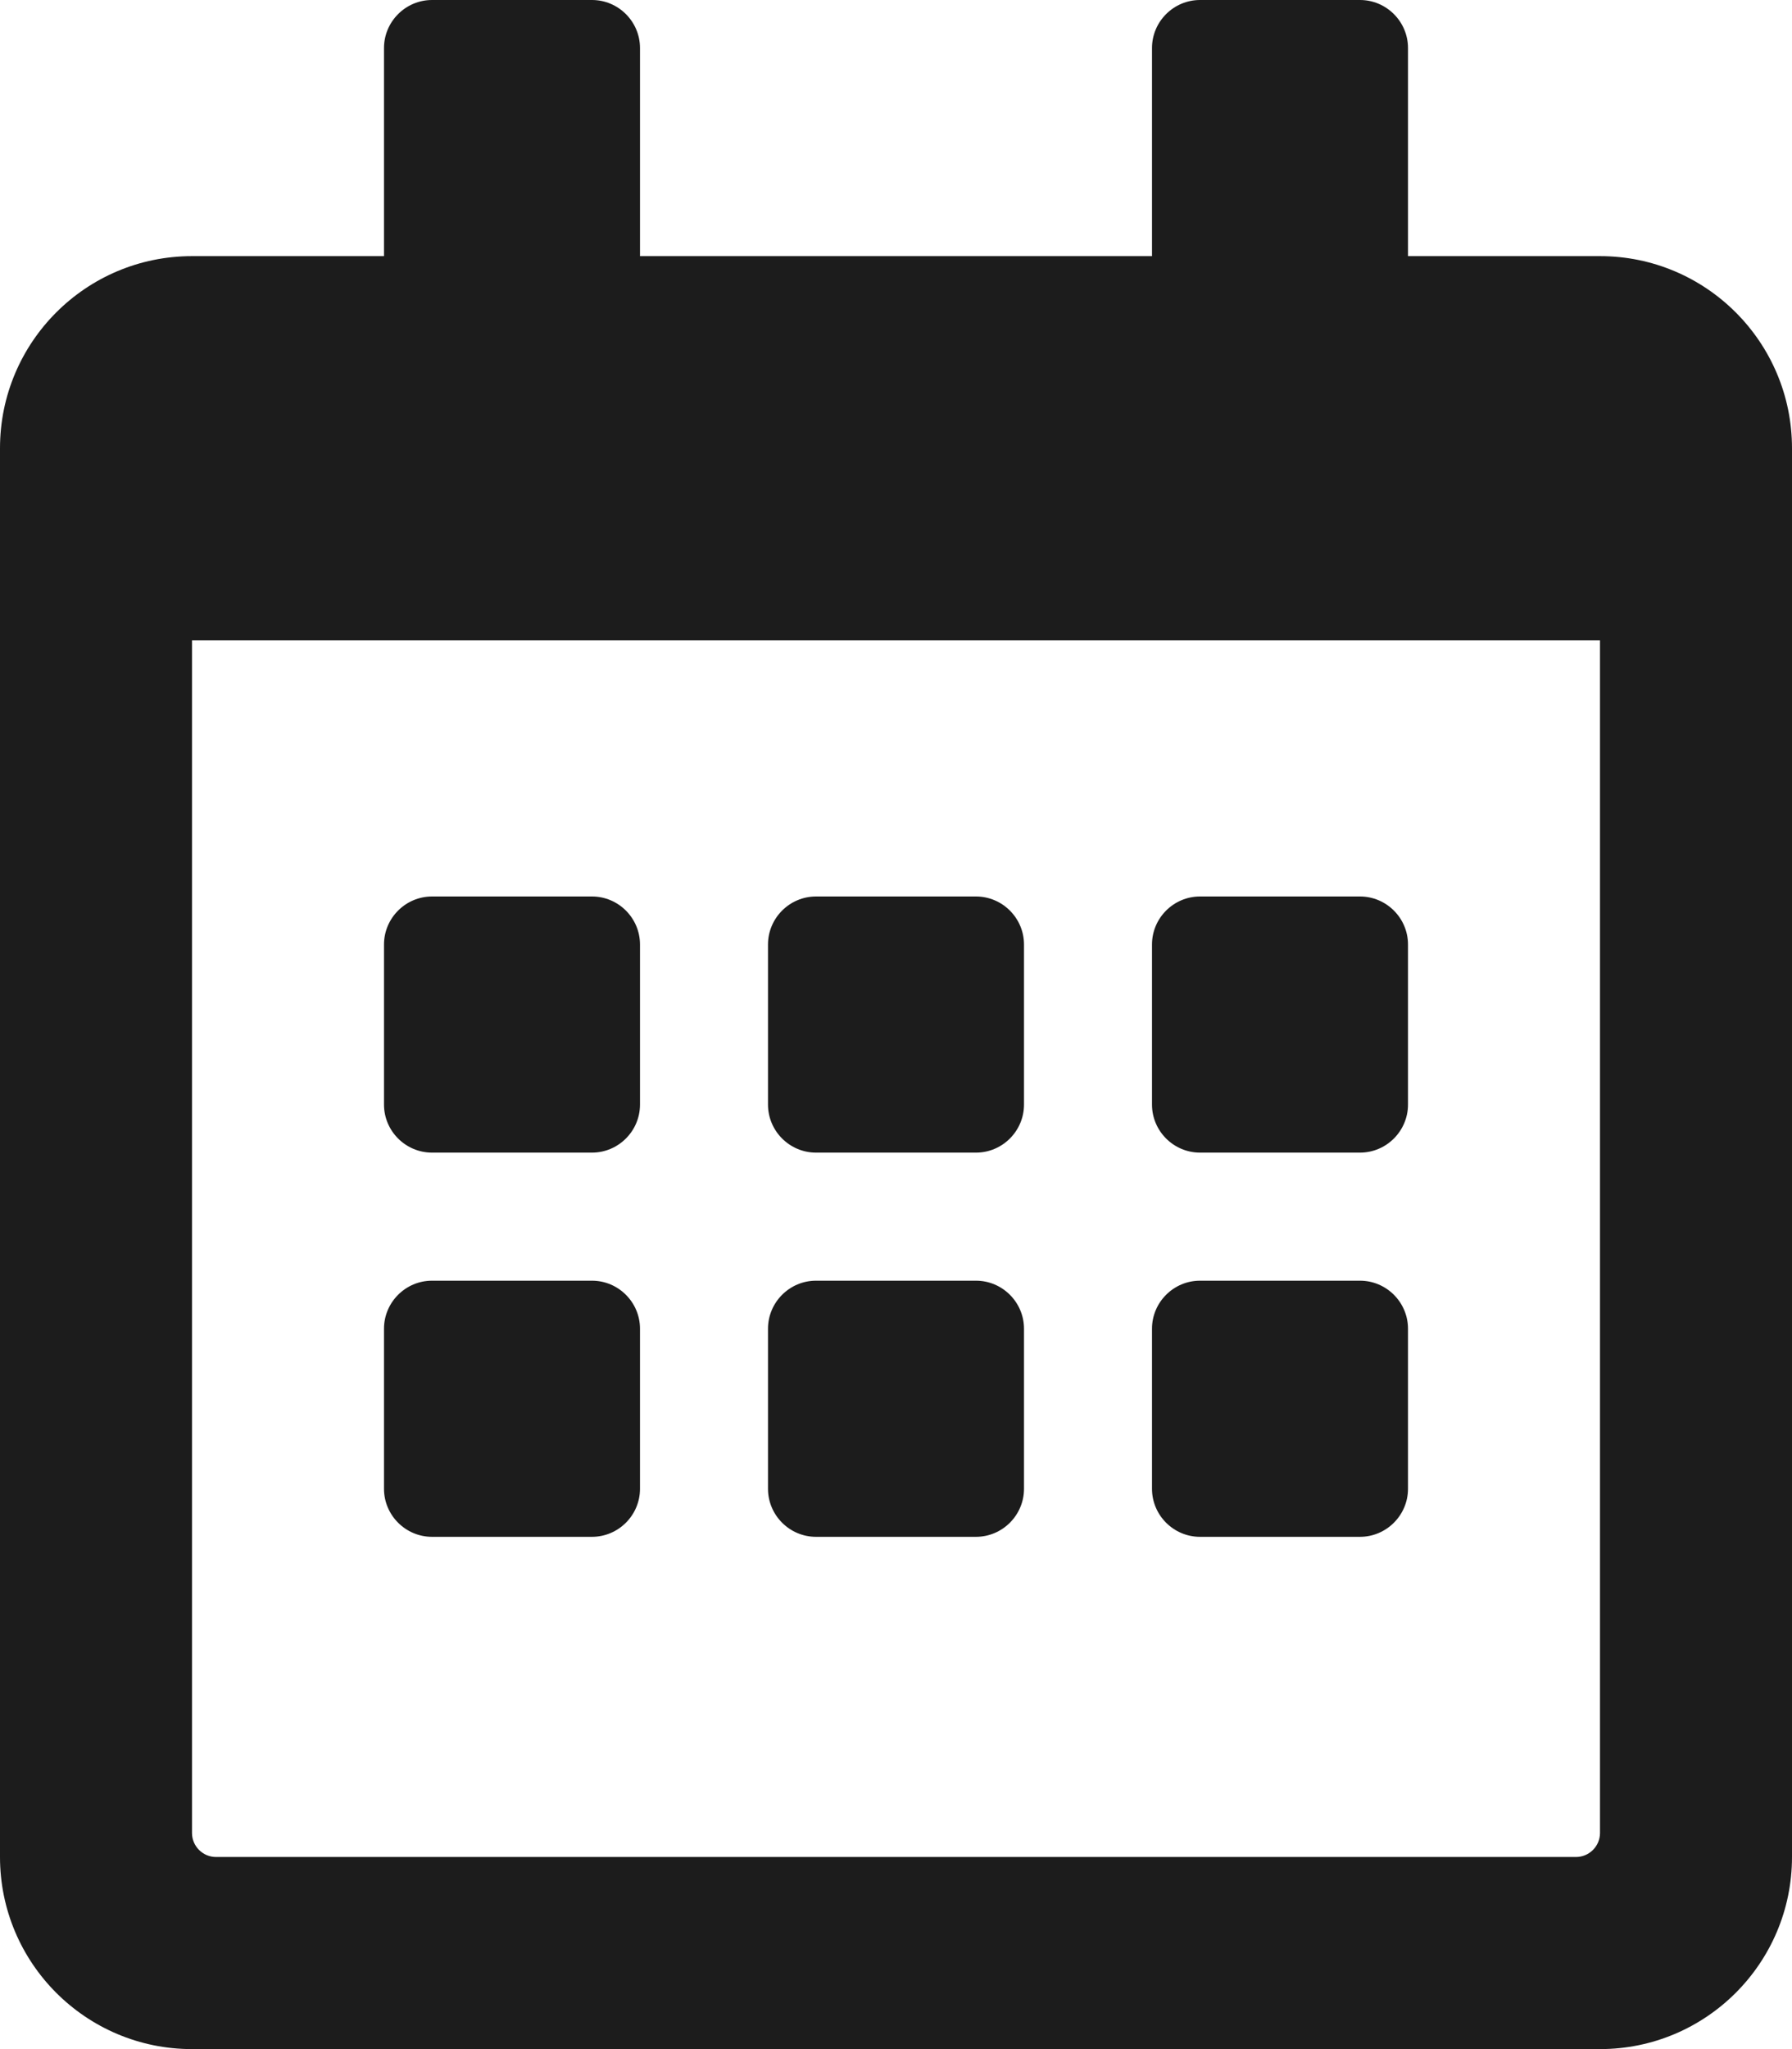 <?xml version="1.0" encoding="utf-8"?>
<!-- Generator: Adobe Illustrator 19.2.1, SVG Export Plug-In . SVG Version: 6.00 Build 0)  -->
<svg version="1.1" id="Layer_1" xmlns="http://www.w3.org/2000/svg" xmlns:xlink="http://www.w3.org/1999/xlink" x="0px" y="0px"
	 viewBox="0 0 448 512" style="enable-background:new 0 0 448 512;" xml:space="preserve">
<style type="text/css">
	.st0{fill:#1C1C1C;}
</style>
<path class="st0" d="M148,288h-40c-6.6,0-12-5.4-12-12v-40c0-6.6,5.4-12,12-12h40c6.6,0,12,5.4,12,12v40
	C160,282.6,154.6,288,148,288z M256,276v-40c0-6.6-5.4-12-12-12h-40c-6.6,0-12,5.4-12,12v40c0,6.6,5.4,12,12,12h40
	C250.6,288,256,282.6,256,276z M352,276v-40c0-6.6-5.4-12-12-12h-40c-6.6,0-12,5.4-12,12v40c0,6.6,5.4,12,12,12h40
	C346.6,288,352,282.6,352,276z M256,372v-40c0-6.6-5.4-12-12-12h-40c-6.6,0-12,5.4-12,12v40c0,6.6,5.4,12,12,12h40
	C250.6,384,256,378.6,256,372z M160,372v-40c0-6.6-5.4-12-12-12h-40c-6.6,0-12,5.4-12,12v40c0,6.6,5.4,12,12,12h40
	C154.6,384,160,378.6,160,372z M352,372v-40c0-6.6-5.4-12-12-12h-40c-6.6,0-12,5.4-12,12v40c0,6.6,5.4,12,12,12h40
	C346.6,384,352,378.6,352,372z M448,112v352c0,26.5-21.5,48-48,48H48c-26.5,0-48-21.5-48-48V112c0-26.5,21.5-48,48-48h48V12
	c0-6.6,5.4-12,12-12h40c6.6,0,12,5.4,12,12v52h128V12c0-6.6,5.4-12,12-12h40c6.6,0,12,5.4,12,12v52h48C426.5,64,448,85.5,448,112z
	 M400,458V160H48v298c0,3.3,2.7,6,6,6h340C397.3,464,400,461.3,400,458z"/>
</svg>
